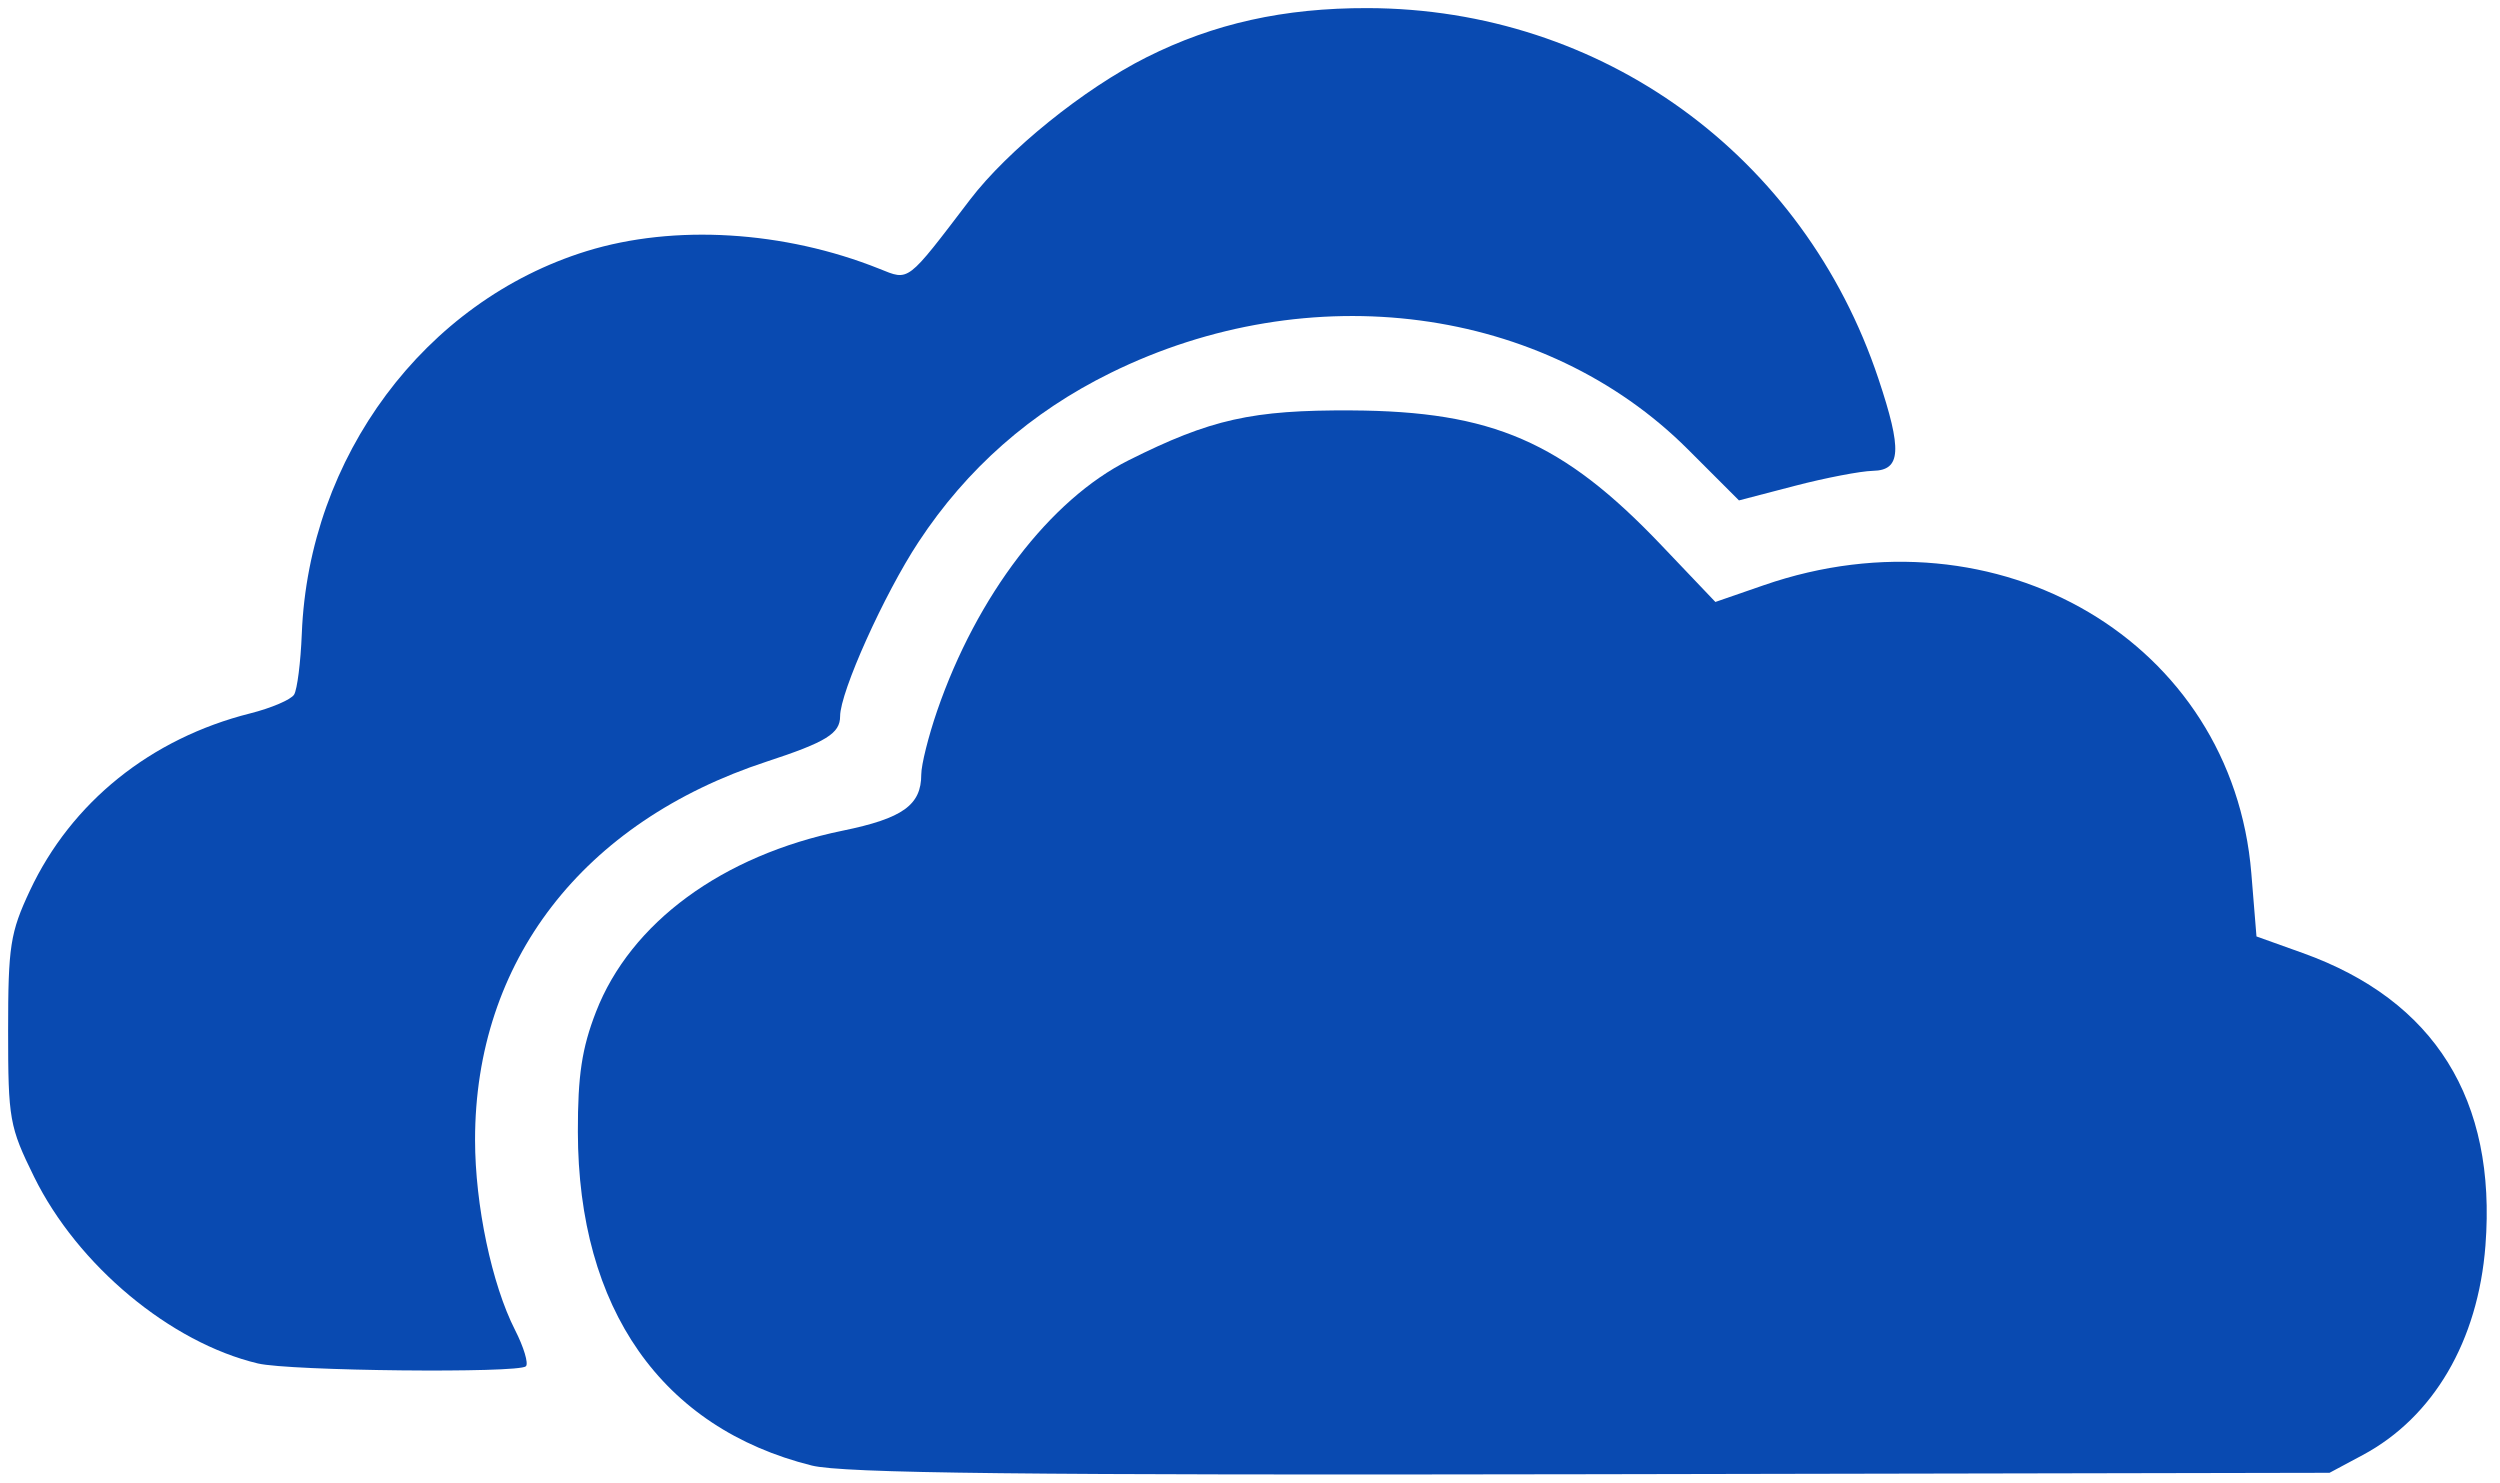 <svg xmlns="http://www.w3.org/2000/svg" width="308" height="182.659" version="1.1" viewBox="0 0 308 182.659"><g><g><path d="m -419.5,365.935 c -18.479,-4.617 -28.774,-19.306 -28.807,-41.101 -0.01,-6.968 0.494,-10.307 2.233,-14.789 4.264,-10.986 15.552,-19.274 30.406,-22.325 7.391,-1.518 9.668,-3.148 9.668,-6.921 0,-1.184 0.88,-4.709 1.955,-7.834 4.884,-14.197 13.928,-26.031 23.591,-30.873 10.114,-5.067 15.22,-6.21 27.454,-6.144 17.375,0.093 26.044,3.862 38.168,16.595 l 6.668,7.003 5.973,-2.067 c 28.911,-10.005 57.732,7.026 60.055,35.489 l 0.635,7.786 5.693,2.04 c 16.259,5.825 23.901,18.058 22.516,36.04 -0.906,11.759 -6.404,21.148 -15.114,25.809 l -4.095,2.191 -91,0.175 c -69.929,0.135 -92.158,-0.114 -96,-1.074 z" transform="translate(296.643,-173.955) translate(222.857,-11.429)" style="fill:#094ab1;fill-opacity:1"/><path d="m -487.719,353.364 c -10.788,-2.564 -22.219,-12.092 -27.579,-22.989 -3.041,-6.181 -3.202,-7.09 -3.202,-18.025 0,-10.401 0.259,-12.07 2.68,-17.234 5.103,-10.887 14.88,-18.754 27.147,-21.843 2.589,-0.652 5.022,-1.692 5.406,-2.312 0.384,-0.62 0.811,-3.997 0.949,-7.504 0.854,-21.782 15.146,-40.974 35.101,-47.138 10.781,-3.33 24.326,-2.511 36.053,2.18 3.719,1.488 3.3,1.807 11.164,-8.505 4.651,-6.098 14.048,-13.682 21.74,-17.546 8.302,-4.169 16.935,-6.09 27.26,-6.065 28.857,0.071 53.727,18.121 62.924,45.668 2.938,8.802 2.792,11.267 -0.674,11.339 -1.512,0.032 -5.846,0.865 -9.63,1.851 l -6.88,1.793 -6.278,-6.278 c -17.702,-17.702 -46.591,-21.528 -71.15,-9.423 -9.812,4.836 -17.696,11.779 -23.651,20.826 -4.246,6.45 -9.659,18.484 -9.659,21.471 0,2.12 -1.716,3.179 -9.046,5.582 -22.692,7.442 -35.937,24.628 -35.928,46.62 0.003,8.004 2.065,17.798 4.926,23.408 1.079,2.115 1.681,4.125 1.338,4.469 -0.877,0.877 -29.106,0.582 -33.009,-0.346 z" transform="translate(296.643,-173.955) translate(222.857,-11.429)" style="fill:#094ab1;fill-opacity:1"/></g></g></svg>